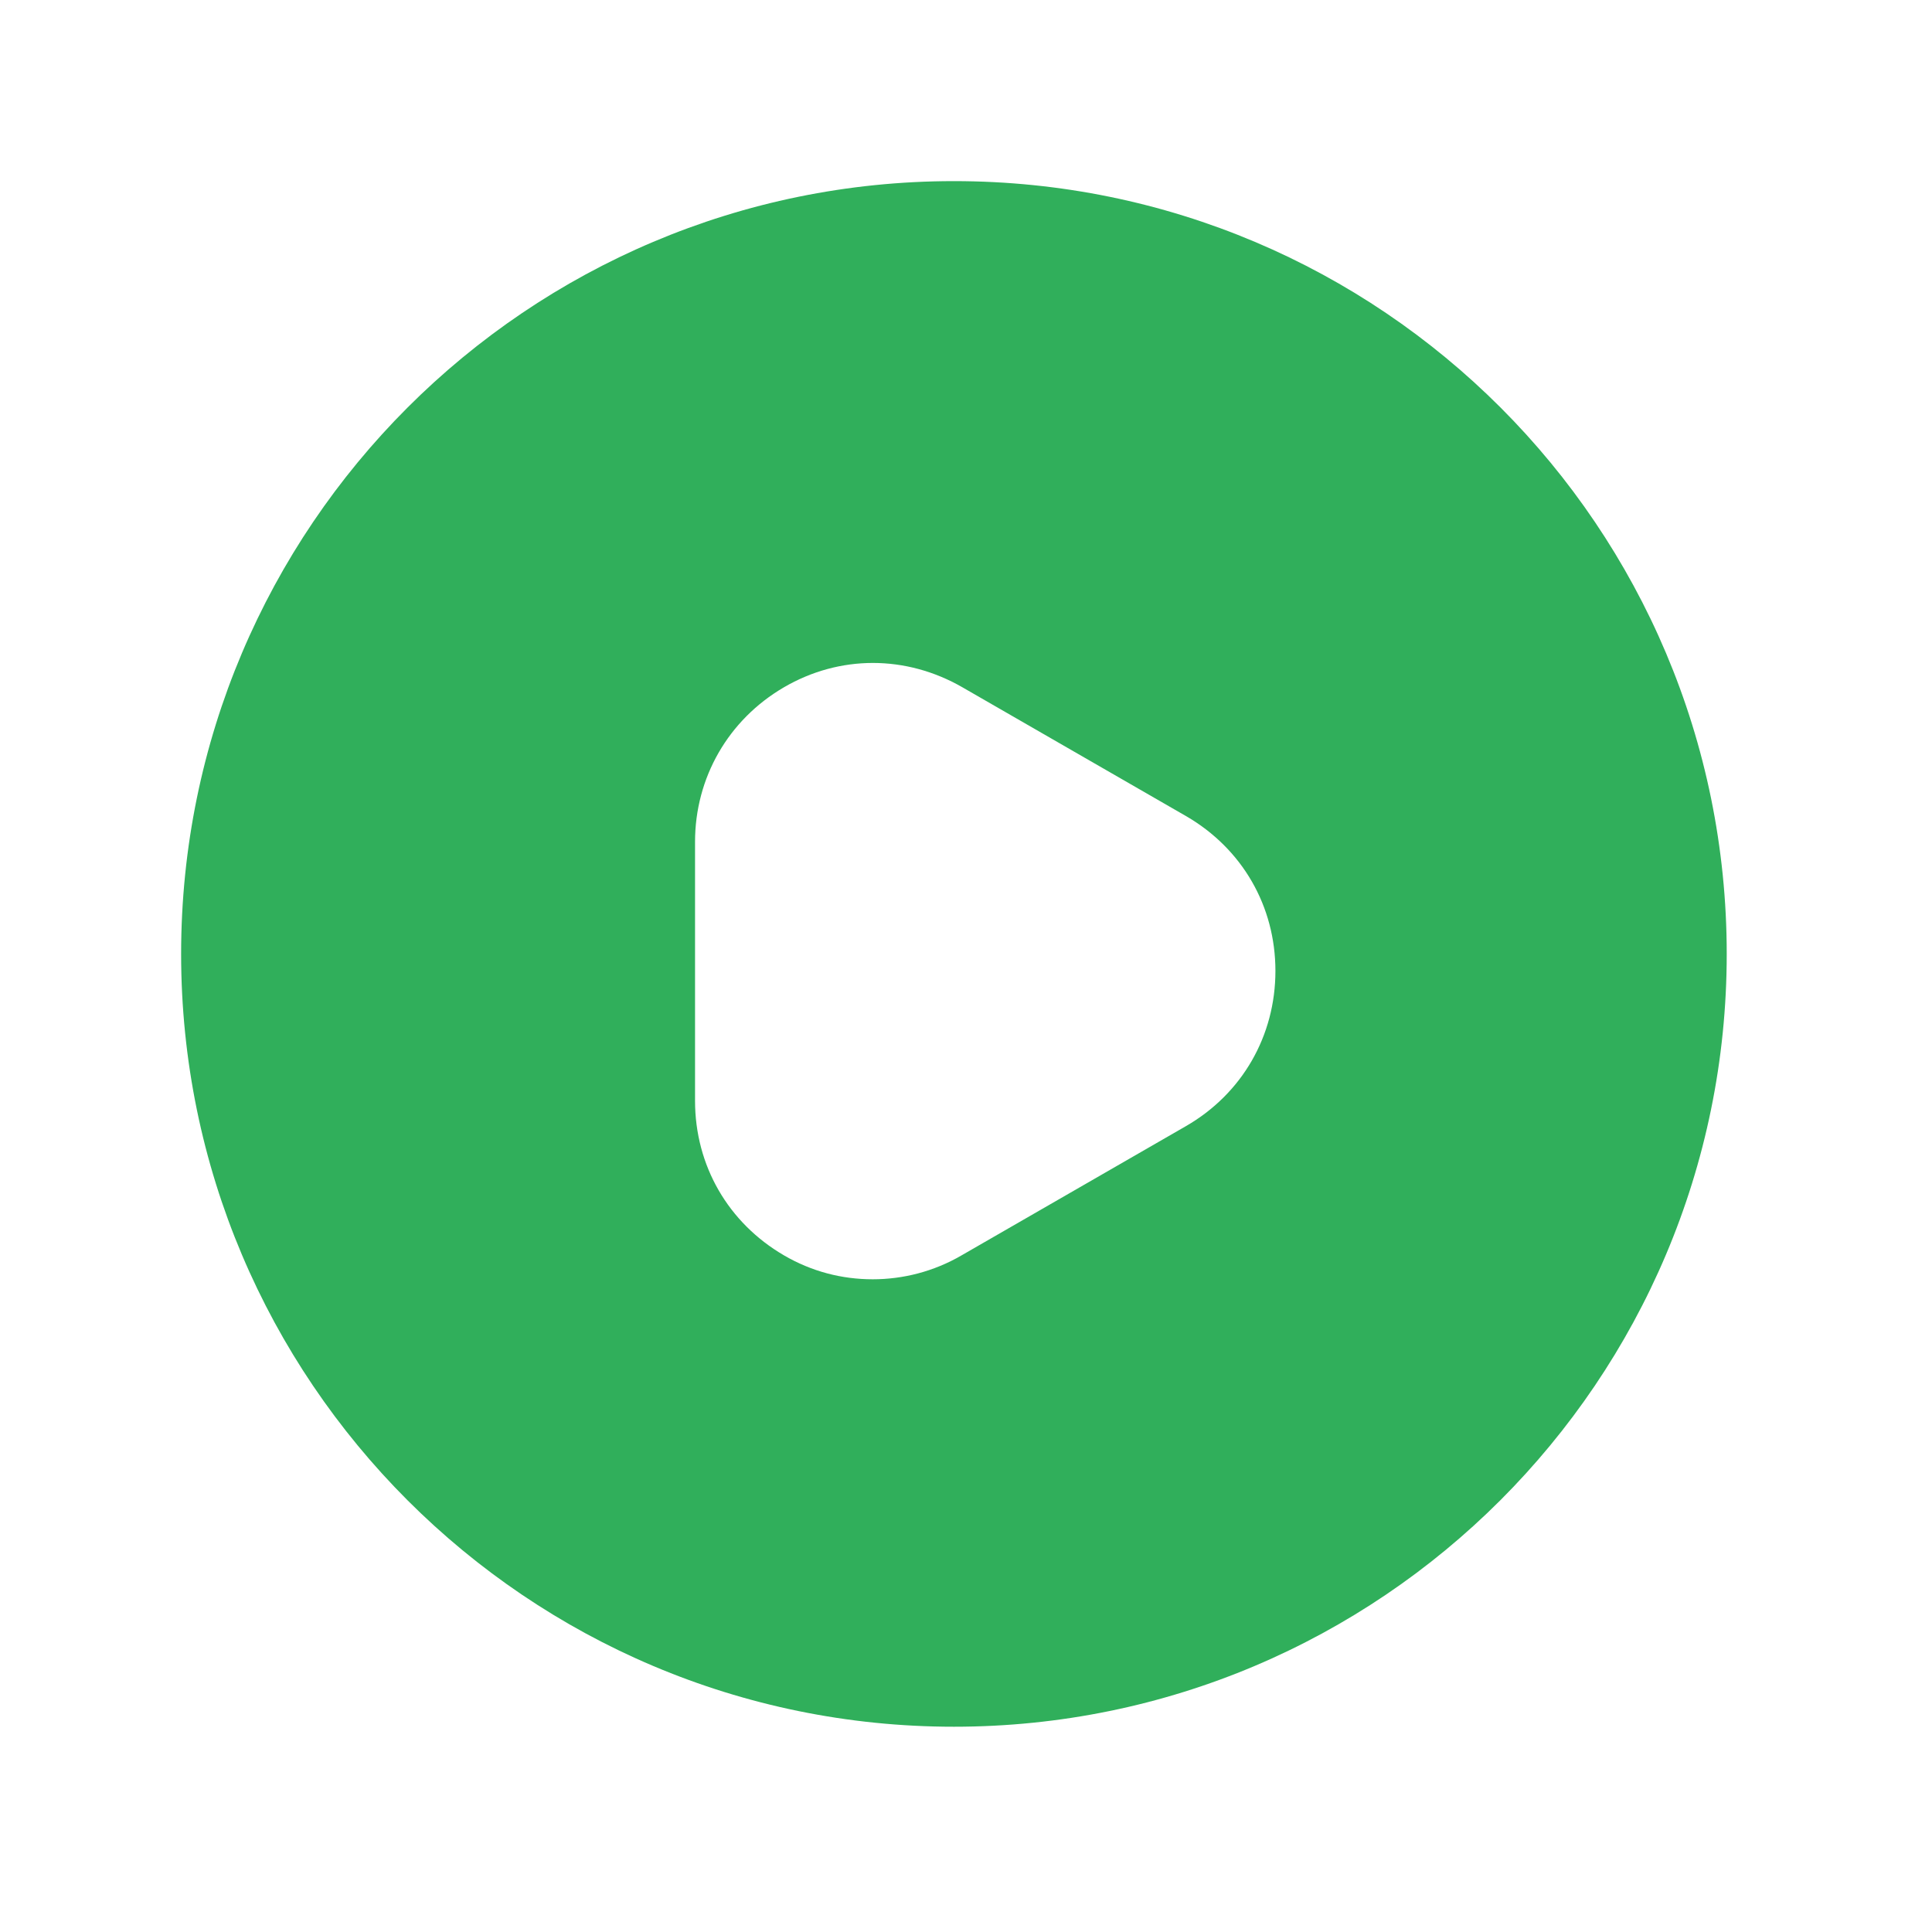 <svg width="32" height="32" viewBox="0 0 32 32" fill="none" xmlns="http://www.w3.org/2000/svg">
<path d="M15.8 3C8.734 3 3 8.734 3 15.8C3 22.866 8.734 28.6 15.8 28.6C22.866 28.6 28.6 22.866 28.6 15.8C28.6 8.734 22.878 3 15.8 3ZM19.64 18.654L15.928 20.792C15.467 21.061 14.955 21.189 14.456 21.189C13.944 21.189 13.445 21.061 12.984 20.792C12.062 20.254 11.512 19.307 11.512 18.232V13.944C11.512 12.882 12.062 11.922 12.984 11.384C13.906 10.846 15.006 10.846 15.941 11.384L19.653 13.522C20.574 14.059 21.125 15.006 21.125 16.082C21.125 17.157 20.574 18.117 19.64 18.654Z" fill="#30AF5B"/>
</svg>
